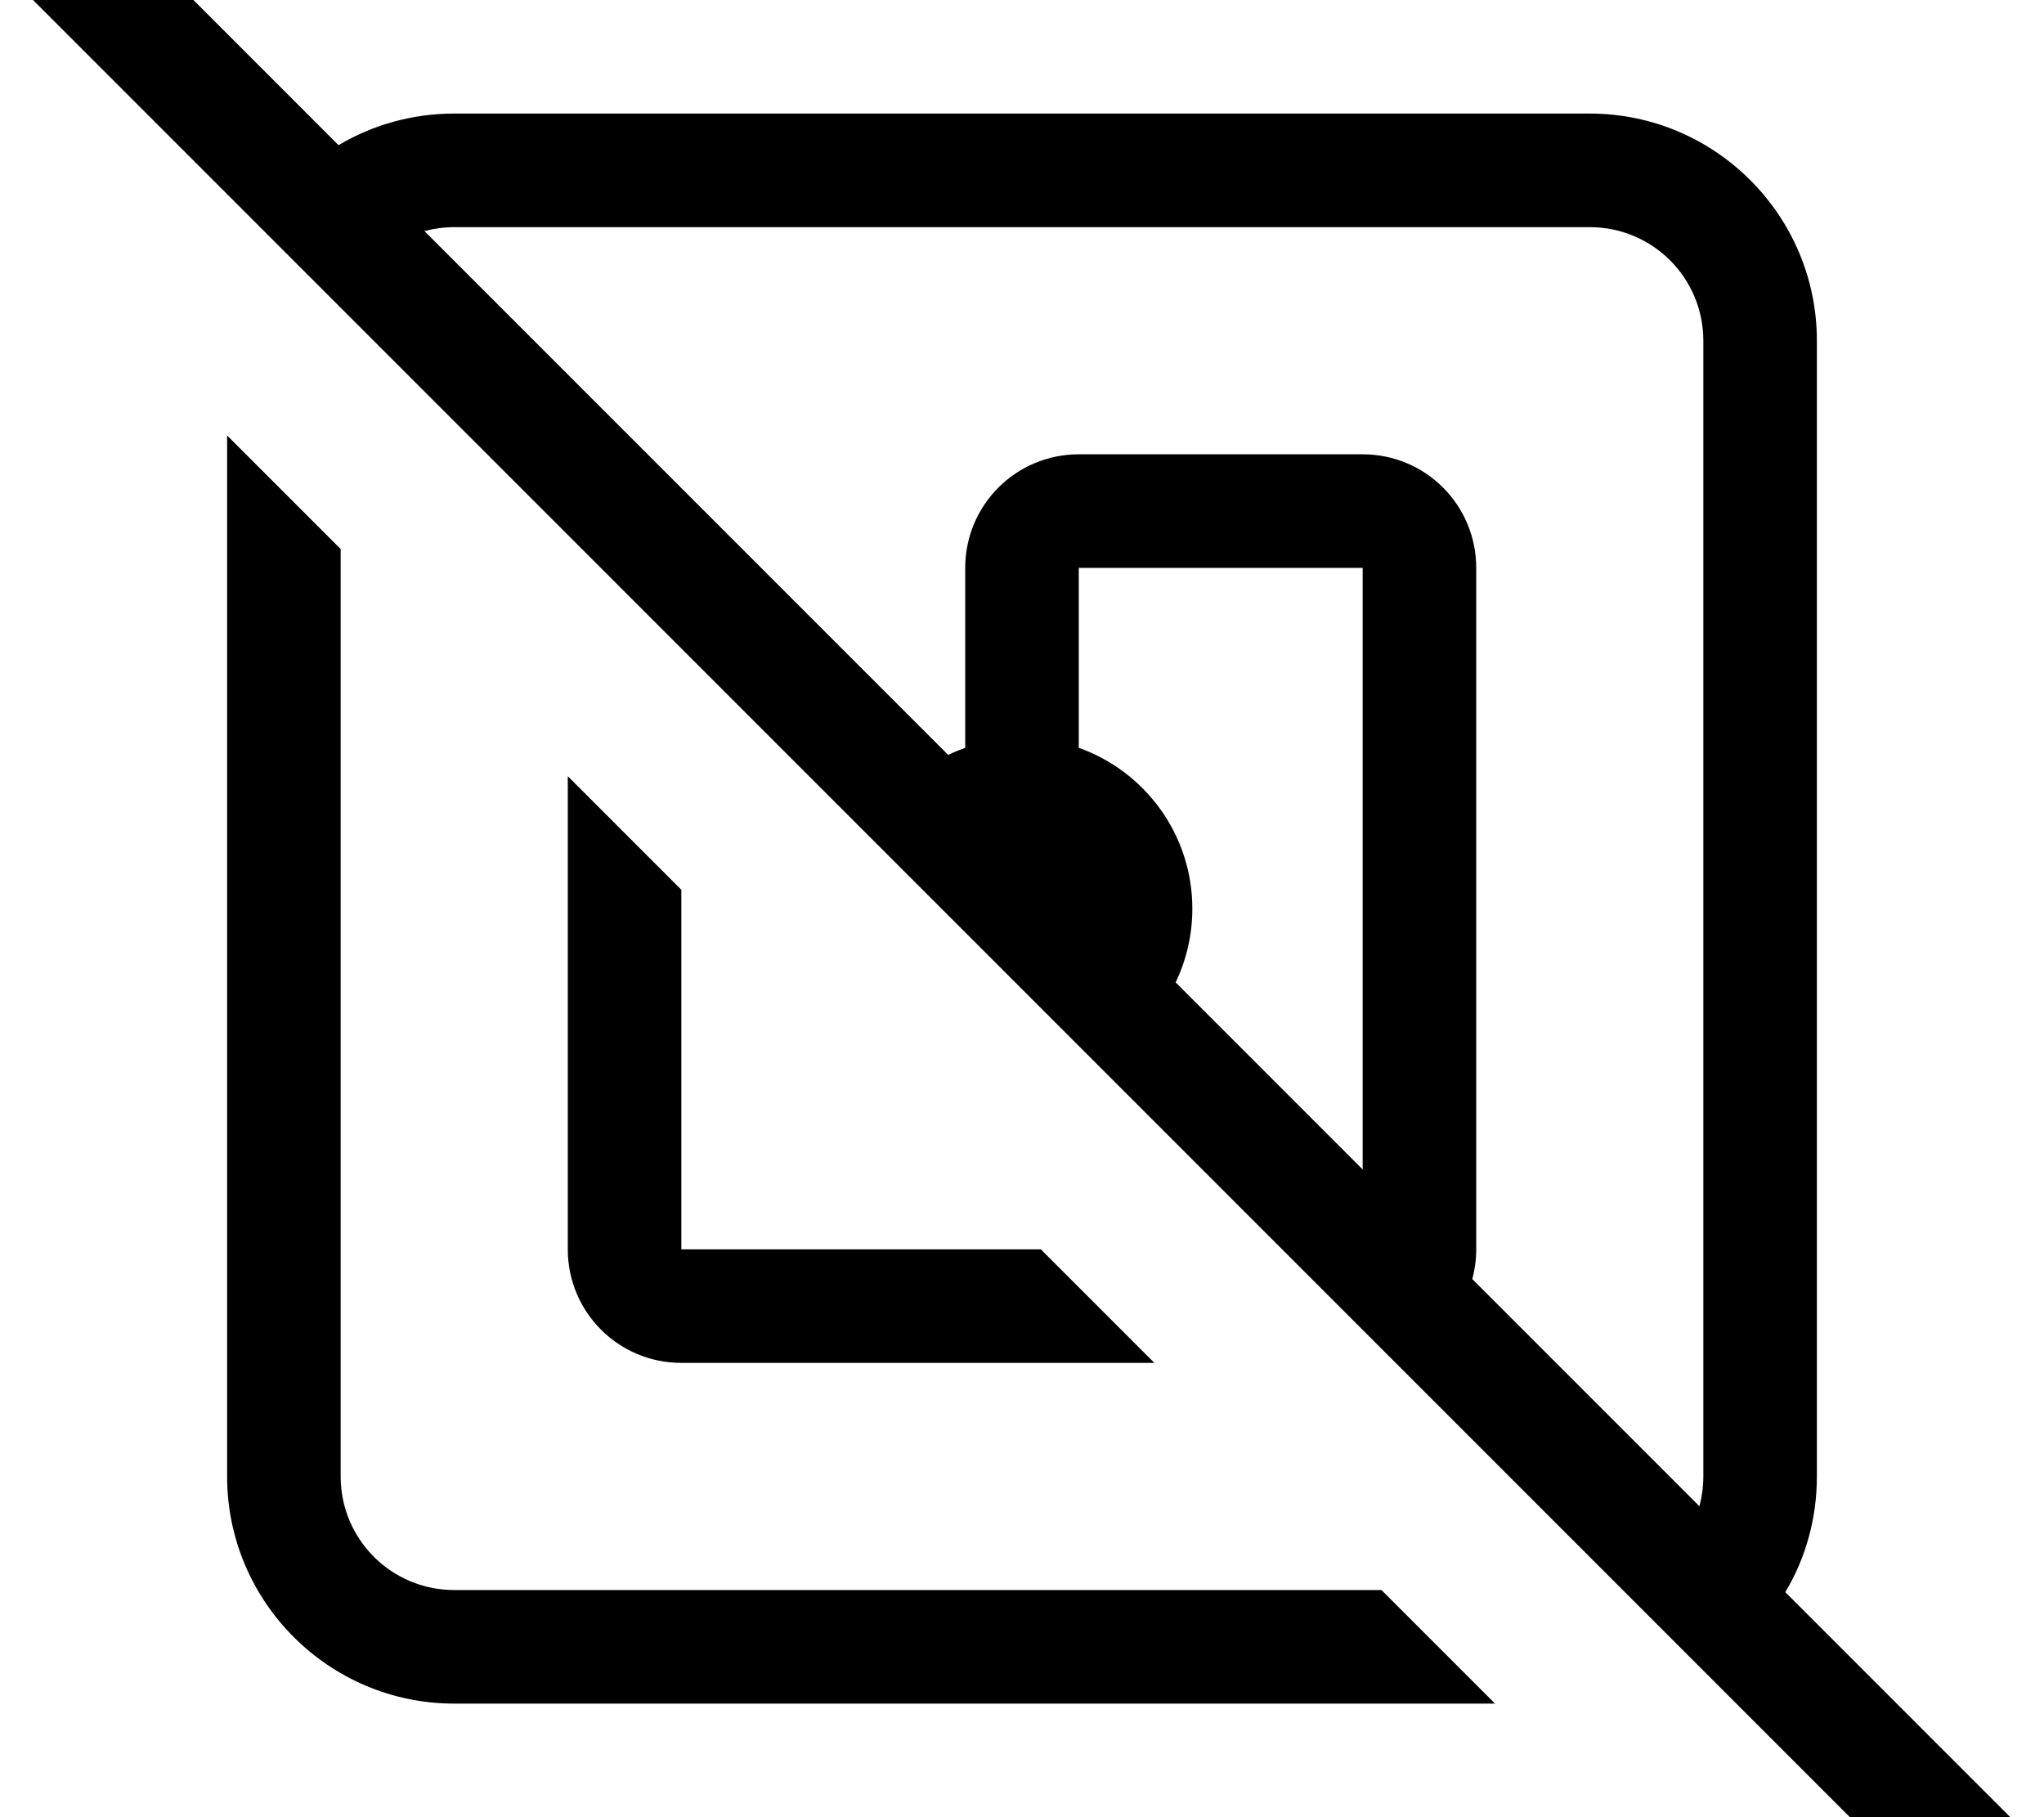 <svg fill="currentColor" xmlns="http://www.w3.org/2000/svg" viewBox="0 0 576 512"><!--! Font Awesome Pro 7.0.1 by @fontawesome - https://fontawesome.com License - https://fontawesome.com/license (Commercial License) Copyright 2025 Fonticons, Inc. --><path fill="currentColor" d="M27.3-27.2c-6.2-6.2-16.4-6.2-22.6 0s-6.2 16.4 0 22.6l544 544c6.2 6.2 16.4 6.2 22.6 0s6.2-16.4 0-22.6l-68.2-68.2c5.7-9.5 8.9-20.7 8.9-32.6l0-320c0-35.3-28.7-64-64-64L128 32c-11.9 0-23 3.2-32.6 8.9L27.3-27.2zm92.3 92.3c2.7-.7 5.5-1.1 8.4-1.1l320 0c17.7 0 32 14.3 32 32l0 320c0 2.9-.4 5.7-1.1 8.4l-64-64c.7-2.7 1.1-5.5 1.1-8.4l0-192c0-17.7-14.3-32-32-32l-80 0c-17.7 0-32 14.3-32 32l0 50.7c-1.6 .6-3.2 1.2-4.8 2L119.6 65.1zM384 329.5l-52.7-52.7c3-6.3 4.7-13.3 4.7-20.8 0-20.9-13.4-38.7-32-45.3l0-50.7 80 0 0 169.5zM64 122.7L64 416c0 35.3 28.7 64 64 64l293.3 0-32-32-261.3 0c-17.7 0-32-14.3-32-32l0-261.3-32-32zm96 96L160 352c0 17.7 14.3 32 32 32l133.3 0-32-32-101.3 0 0-101.3-32-32z"/></svg>